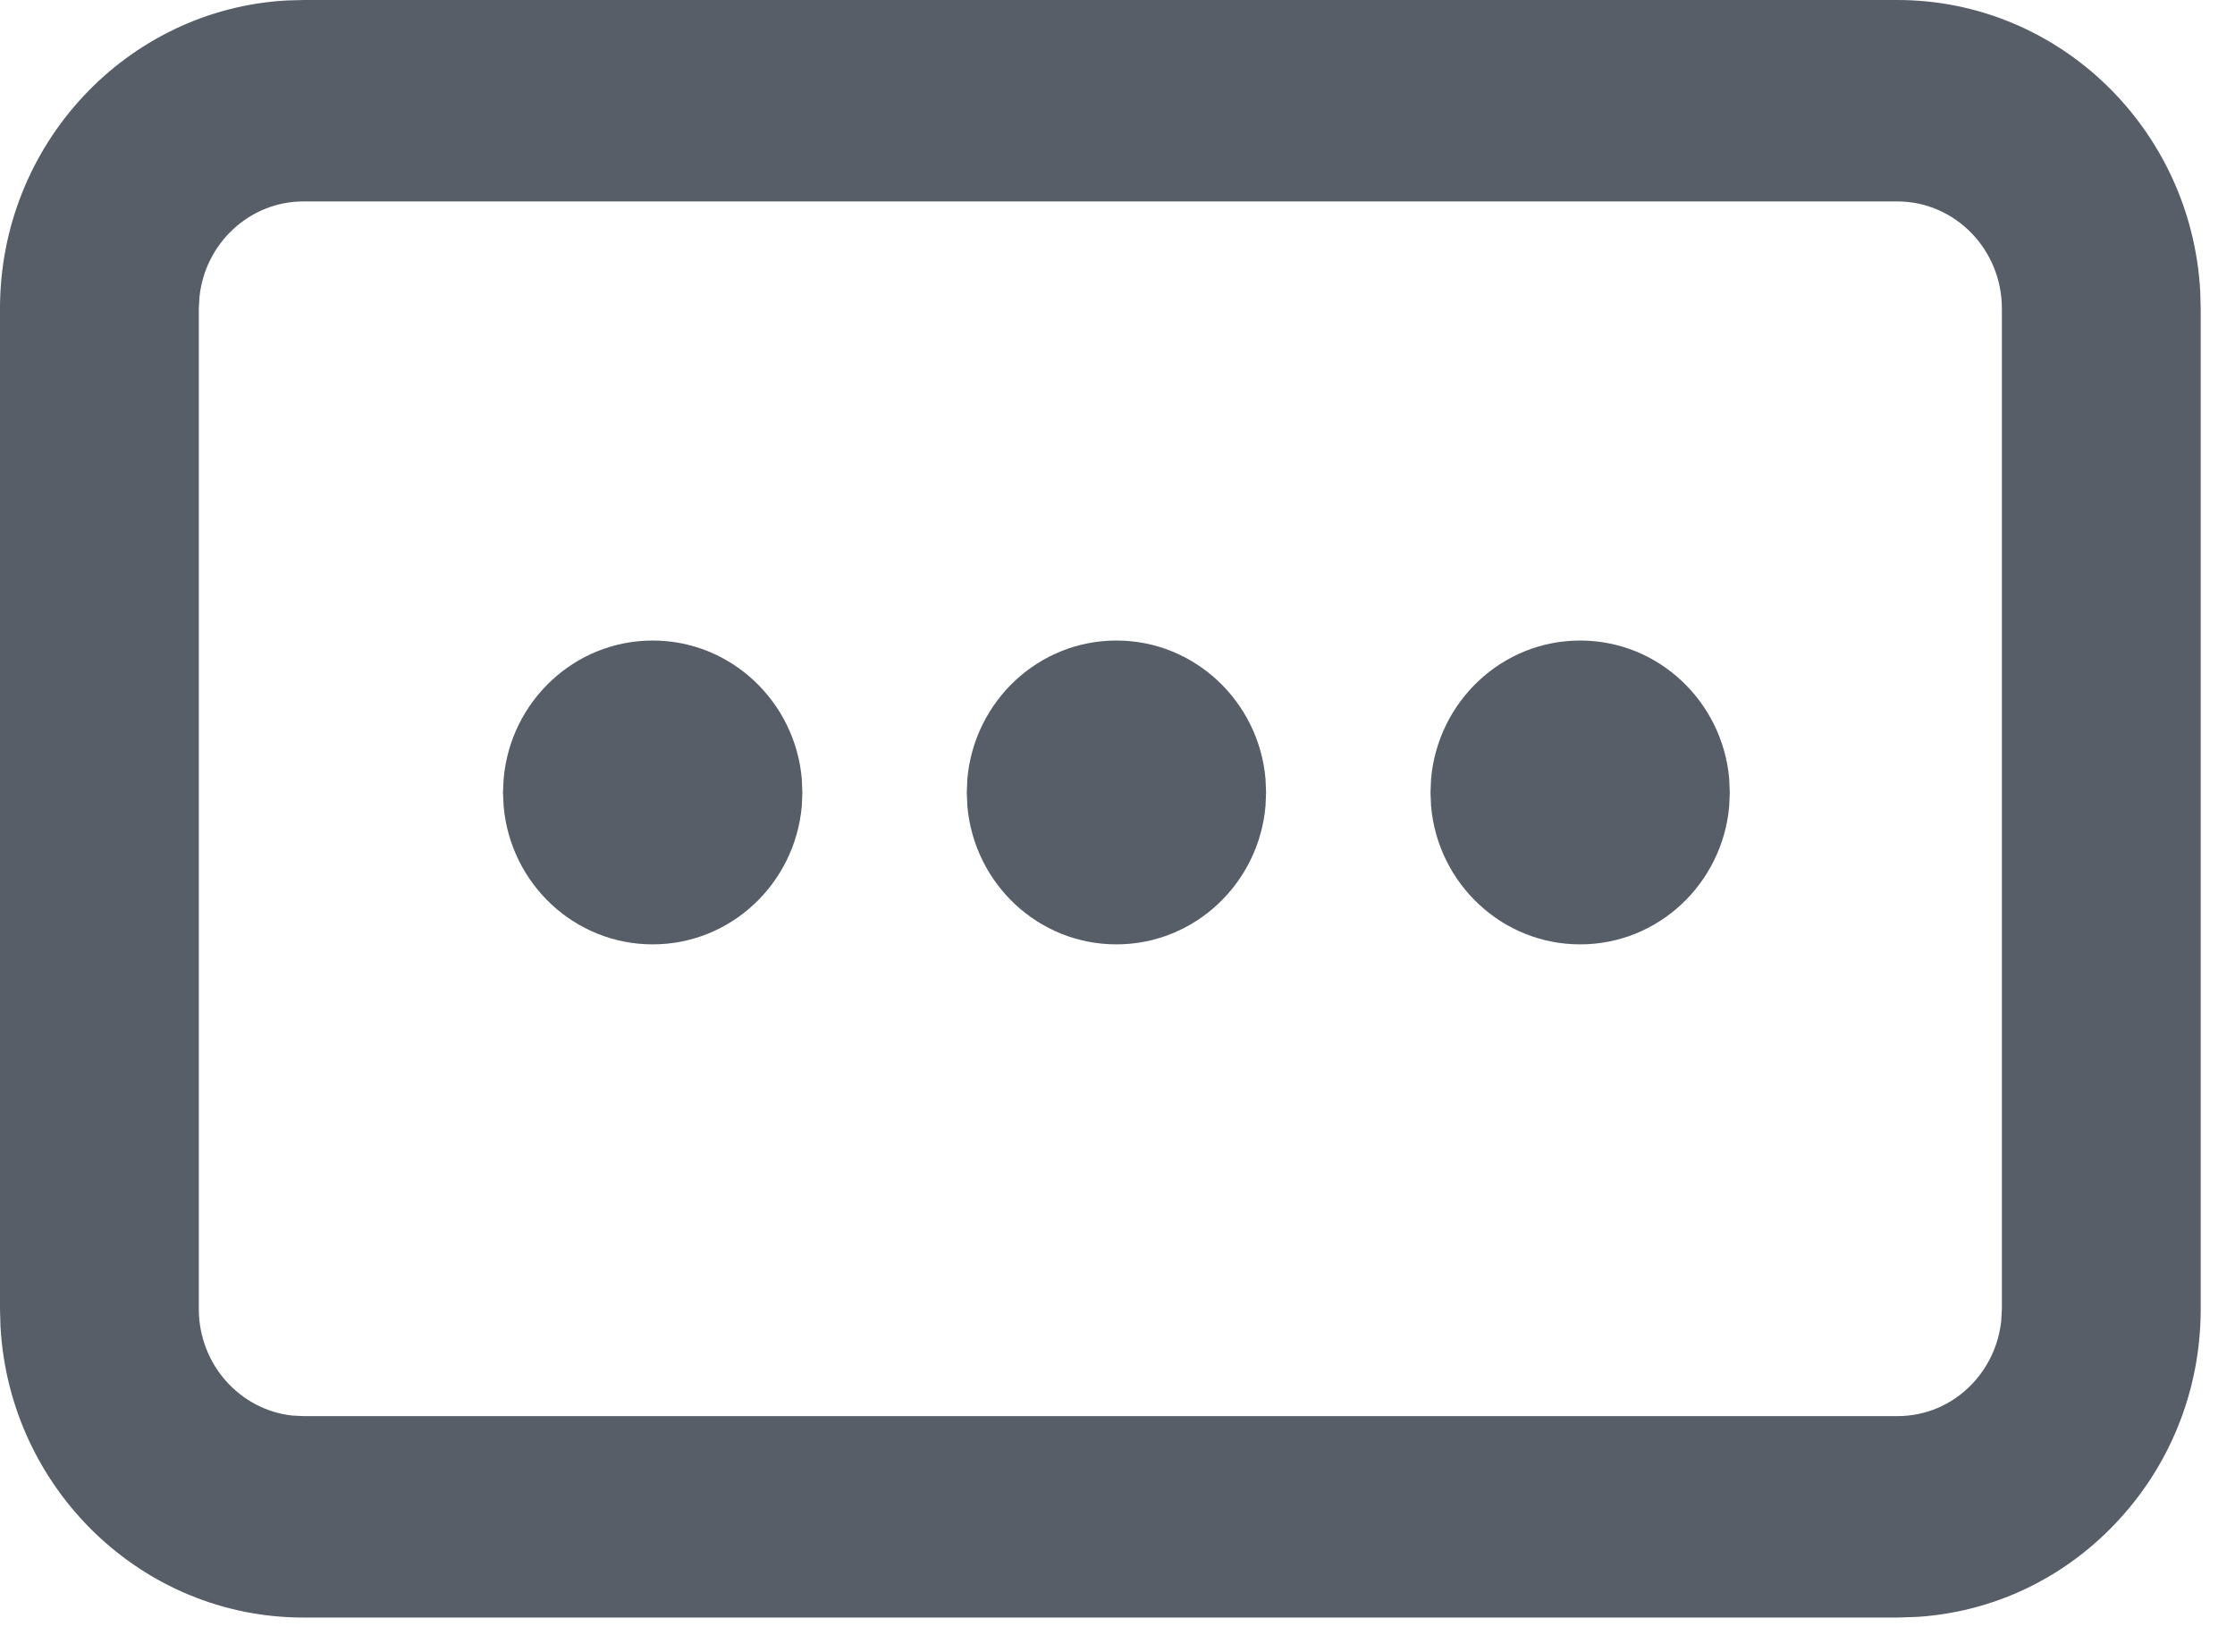 <?xml version="1.0" encoding="UTF-8"?>
<svg width="23px" height="17px" viewBox="0 0 23 17" version="1.1" xmlns="http://www.w3.org/2000/svg" xmlns:xlink="http://www.w3.org/1999/xlink">
    <title>icon-other</title>
    <g id="icon-other" stroke="none" stroke-width="1" fill="none" fill-rule="evenodd">
        <path d="M19.525,-7.10542736e-15 C21.189,-7.10542736e-15 22.55,1.328 22.642,2.995 L22.647,3.175 L22.647,13.472 C22.647,14.309 22.329,15.099 21.753,15.696 C21.212,16.258 20.501,16.589 19.735,16.64 L19.525,16.647 L3.122,16.647 C1.458,16.647 0.097,15.318 0.005,13.652 L1.59872116e-13,13.472 L1.59872116e-13,3.175 C1.59872116e-13,1.485 1.304,0.099 2.945,0.005 L3.122,-7.10542736e-15 L19.525,-7.10542736e-15 Z M19.525,2.073 L3.122,2.073 C2.57,2.073 2.111,2.502 2.053,3.054 L2.046,3.175 L2.046,13.472 C2.046,14.041 2.468,14.508 3.005,14.568 L3.122,14.574 L19.525,14.574 C19.816,14.574 20.086,14.459 20.29,14.248 C20.462,14.069 20.567,13.842 20.594,13.597 L20.601,13.472 L20.601,3.175 C20.601,2.566 20.117,2.073 19.525,2.073 Z M6.717,6.592 C7.521,6.592 8.18,7.218 8.251,8.013 L8.257,8.156 L8.251,8.298 C8.18,9.094 7.521,9.719 6.717,9.719 C5.912,9.719 5.253,9.094 5.183,8.298 L5.176,8.156 L5.183,8.014 C5.253,7.218 5.912,6.592 6.717,6.592 Z M11.489,6.592 C12.293,6.592 12.952,7.218 13.023,8.013 L13.029,8.156 L13.023,8.298 C12.952,9.094 12.293,9.719 11.489,9.719 C10.684,9.719 10.026,9.094 9.955,8.298 L9.949,8.156 L9.955,8.014 C10.026,7.218 10.684,6.592 11.489,6.592 Z M16.261,6.592 C17.066,6.592 17.724,7.218 17.795,8.013 L17.801,8.156 L17.795,8.298 C17.724,9.094 17.066,9.719 16.261,9.719 C15.457,9.719 14.798,9.094 14.727,8.298 L14.721,8.156 L14.727,8.014 C14.798,7.218 15.457,6.592 16.261,6.592 Z" fill="#575E68" fill-rule="nonzero"></path>
    </g>
</svg>
